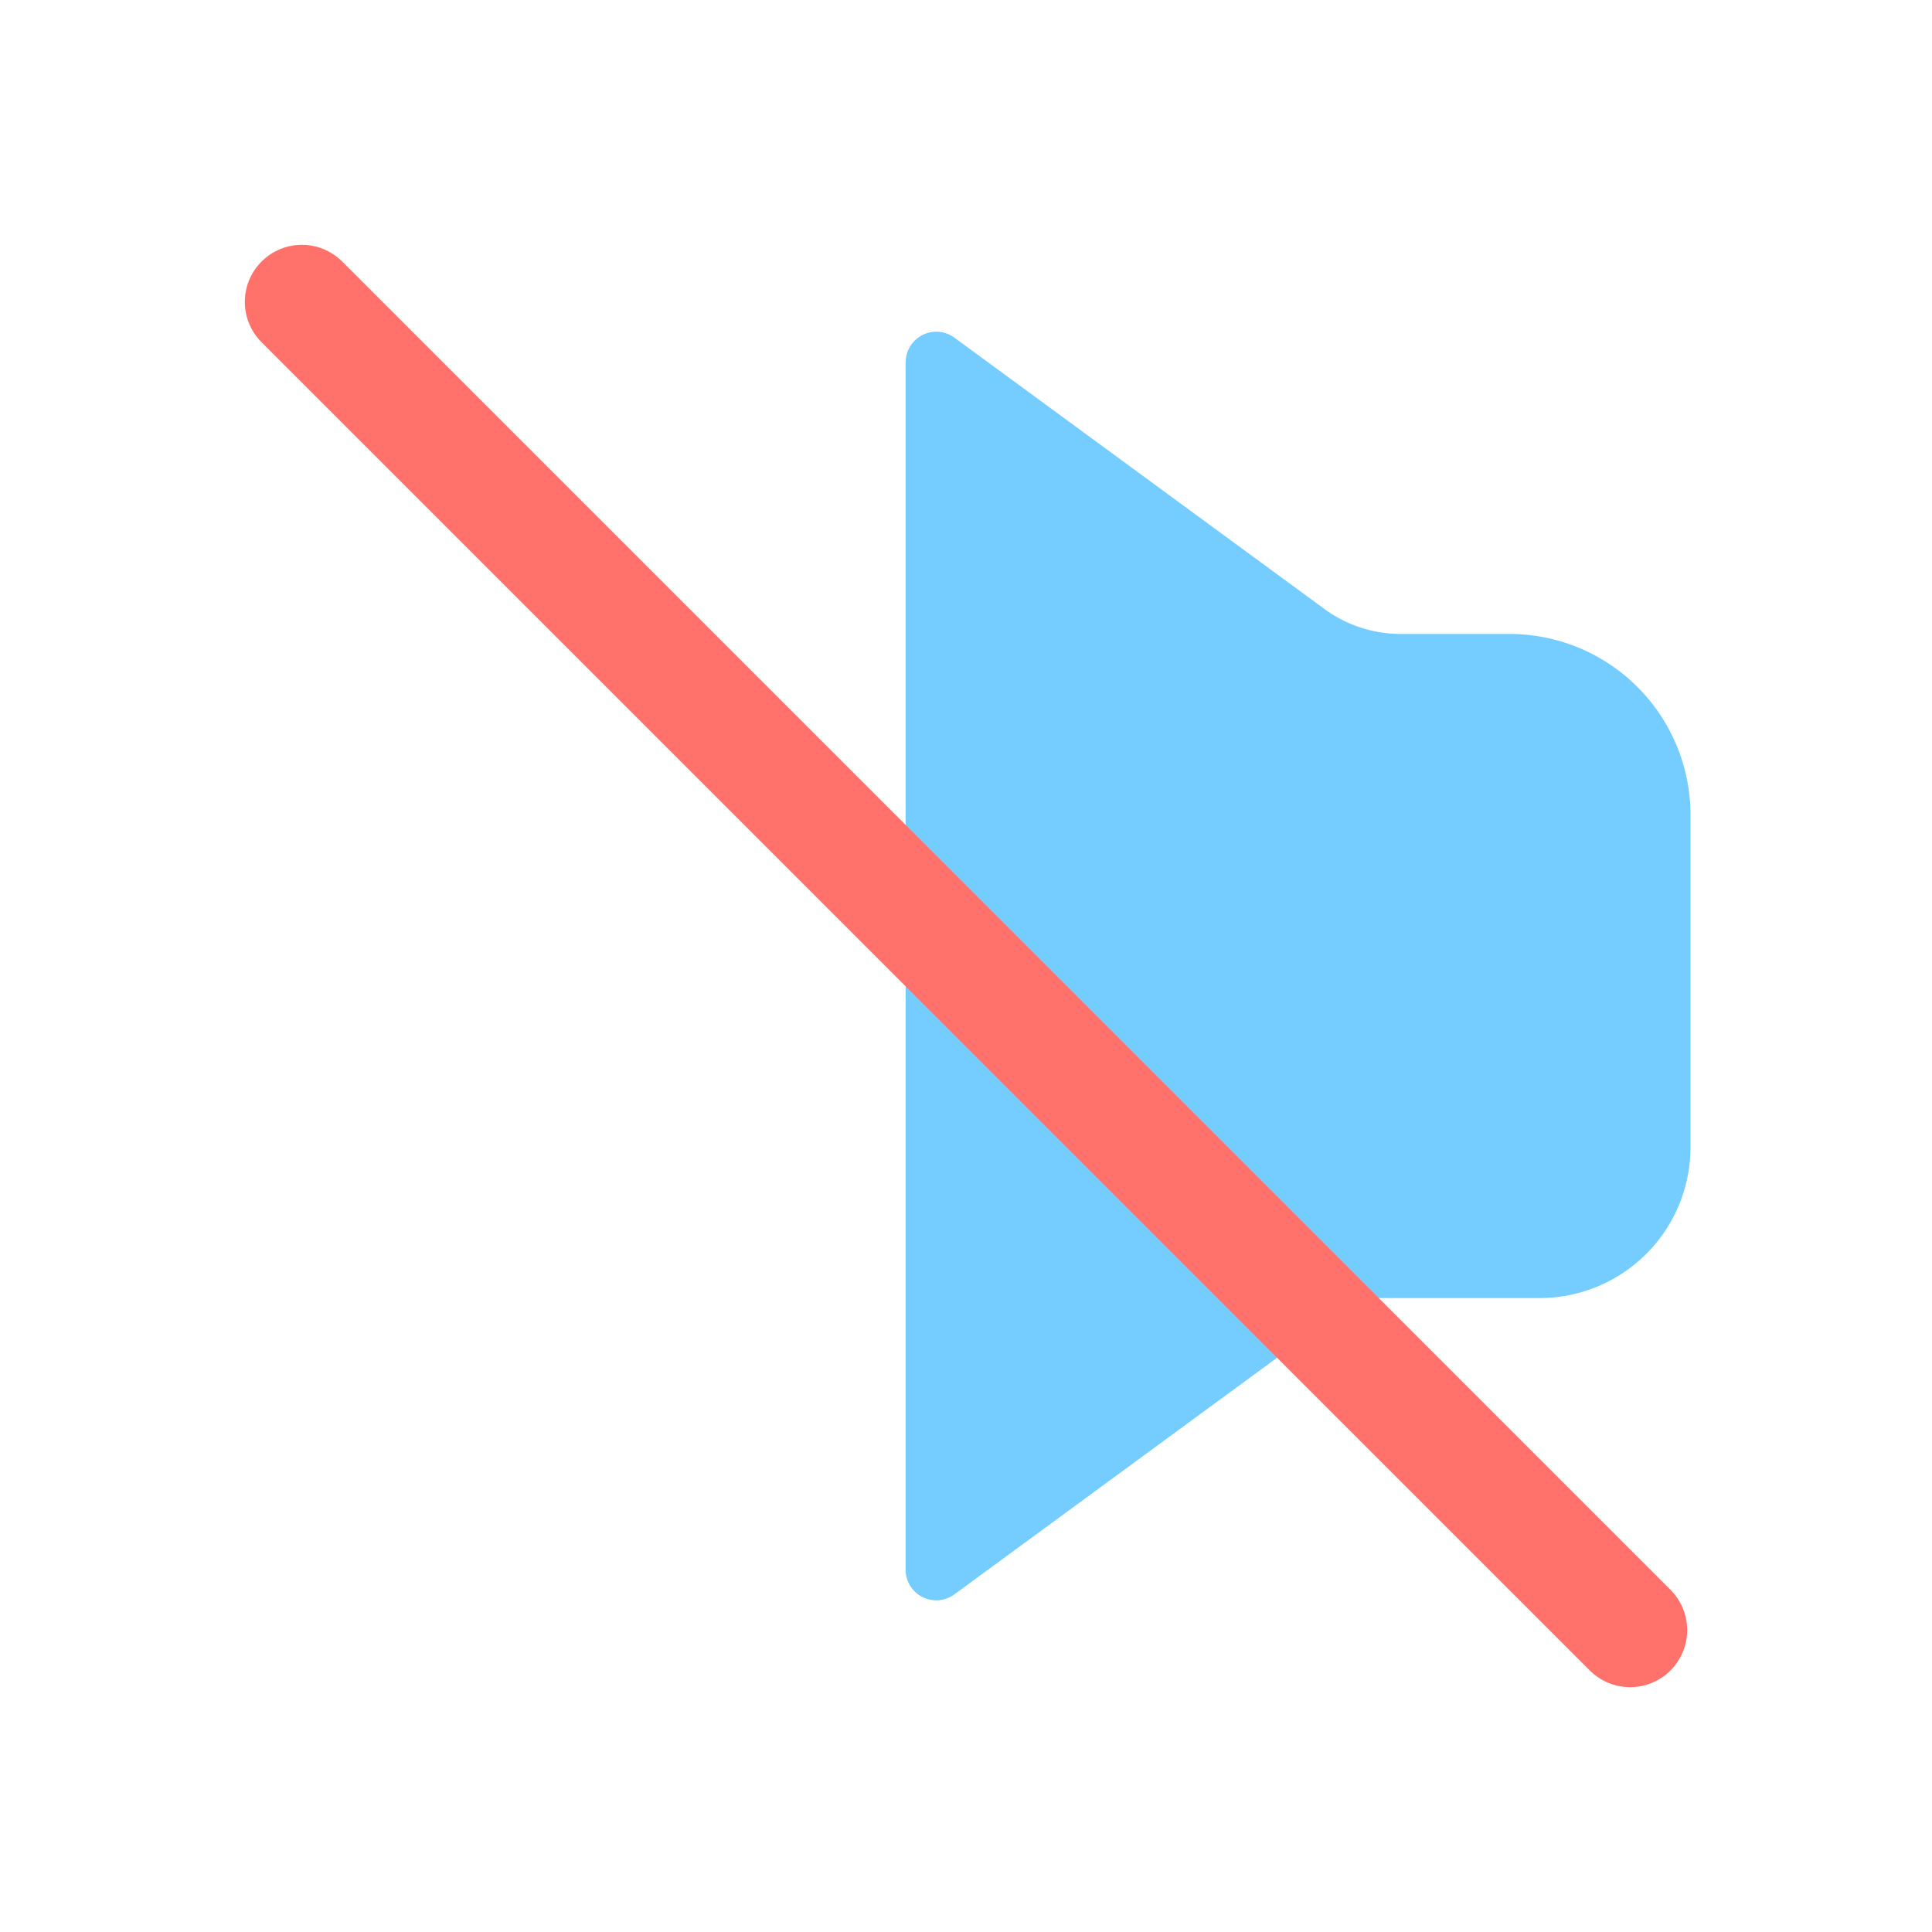 <?xml version="1.0" encoding="UTF-8"?>
<!-- Created with Inkscape (http://www.inkscape.org/) -->
<svg version="1.1" viewBox="0 0 32 32" xmlns="http://www.w3.org/2000/svg">
 <g stroke-linecap="round" stroke-linejoin="round">
  <path d="m15 6v20a0.507 0.507 26.873 0 0 0.806 0.409l6.694-4.909h3a2.5 2.5 135 0 0 2.5-2.5v-5.5a3 3 45 0 0-3-3h-1.801a2.135 2.135 18.127 0 1-1.262-0.413l-6.13-4.495a0.507 0.507 153.13 0 0-0.806 0.409z" fill="#74ccff" stroke-opacity=".969" stroke-width="1.417" style="paint-order:markers stroke fill"/>
  <path d="m5 5 22 22" fill="none" stroke="#ff726c" stroke-linecap="round" stroke-linejoin="round" stroke-width="1.89" style="paint-order:markers stroke fill"/>
 </g>
</svg>
